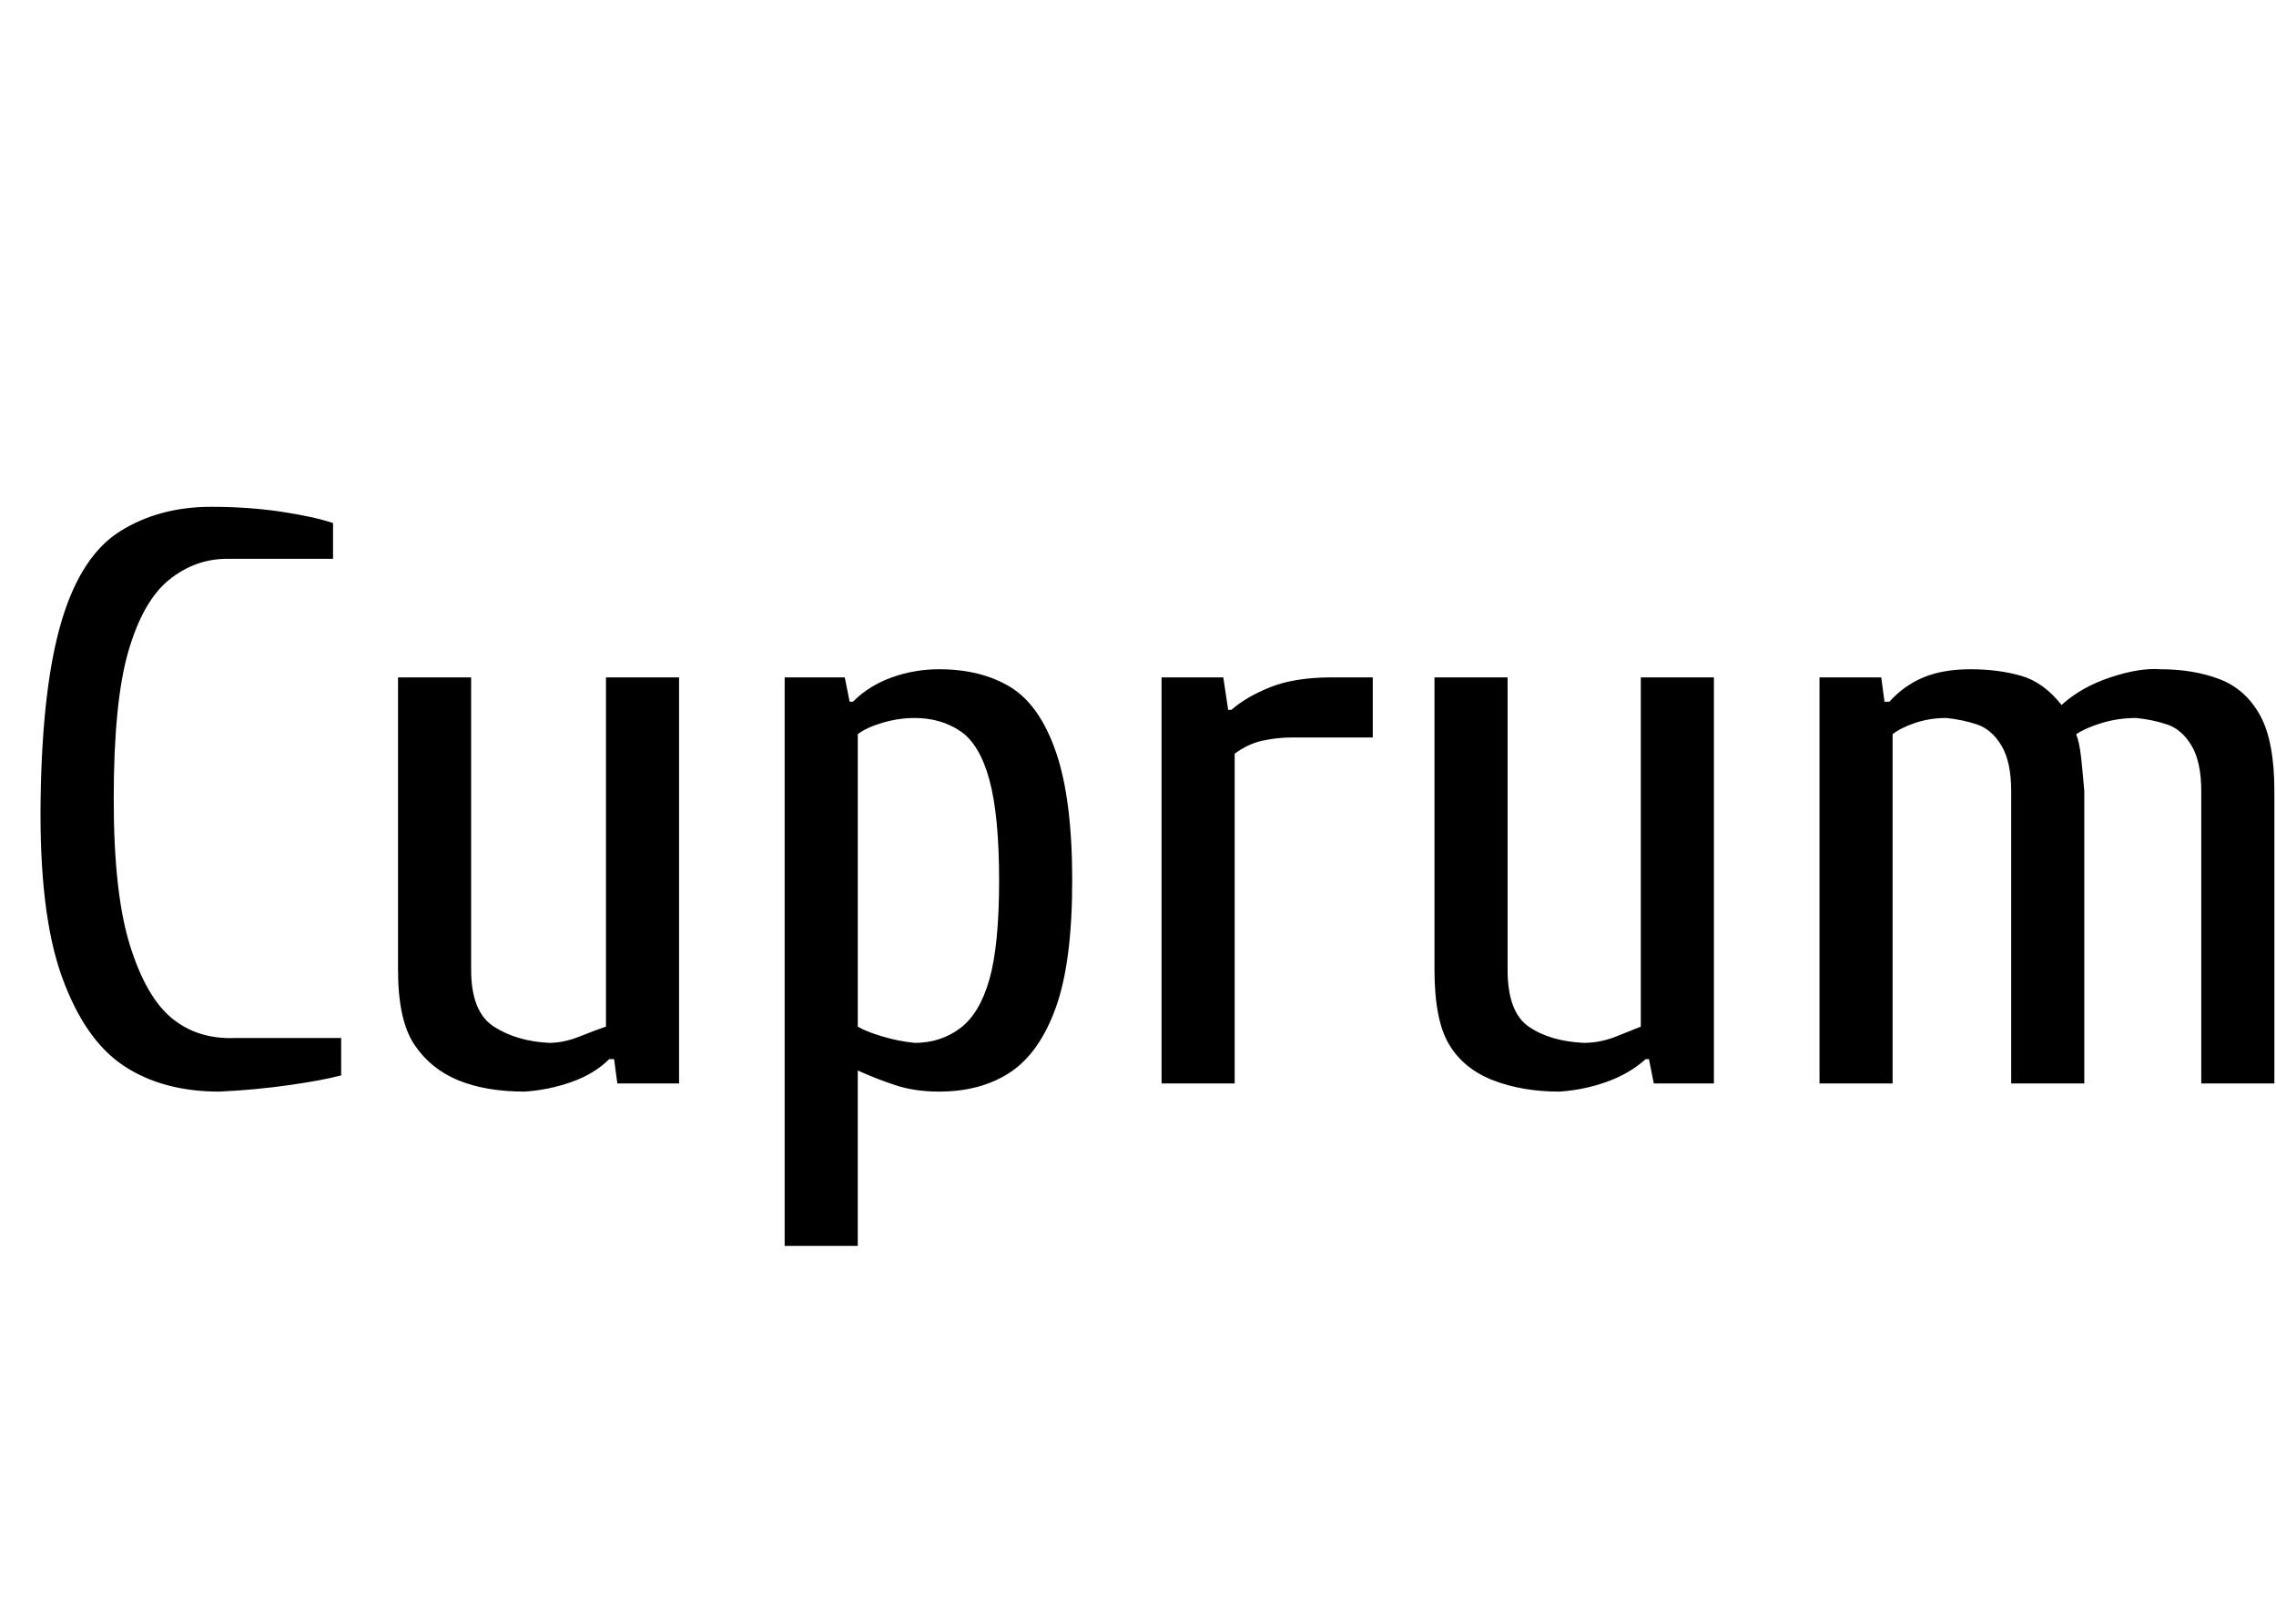<svg id="fnt-Cuprum" viewBox="0 0 1401 1000" xmlns="http://www.w3.org/2000/svg"><path id="cuprum" class="f" d="M135 672q-35 0-59-16t-38-55-13-109 13-110 36-55 56-15q23 0 43 3t32 7v22h-65q-20 0-36 13t-25 44-9 91q0 58 10 90t26 45 39 12h65v23q-11 3-32 6t-43 4m188 0q-24 0-41-7t-27-22-10-46v-180h45v180q0 26 14 35t34 10q9 0 19-4t16-6v-215h45v250h-38l-2-15h-3q-9 9-23 14t-29 6m205 95h-45v-350h37l3 15h2q10-10 24-15t29-5q26 0 44 11t28 40 10 79-10 78-28 40-44 12q-15 0-27-4t-23-9v108m35-125q16 0 28-9t18-30 6-61-6-62-18-30-28-8q-10 0-20 3t-15 7v180q5 3 15 6t20 4m197 25h-45v-250h38l3 20h2q9-8 24-14t38-6h25v37h-50q-9 0-18 2t-17 8v203m200 5q-23 0-41-7t-27-22-9-46v-180h45v180q0 26 13 35t34 10q10 0 20-4t15-6v-215h45v250h-37l-3-15h-2q-10 9-24 14t-29 6m205-5h-45v-250h38l2 15h3q9-10 21-15t29-5 31 4 25 18q12-11 30-17t31-5q20 0 36 6t25 22 9 47v180h-45v-180q0-18-6-28t-15-13-19-4q-11 0-21 3t-16 7q2 5 3 14t2 21v180h-45v-180q0-18-6-28t-15-13-19-4q-10 0-19 3t-14 7v215" />
</svg>